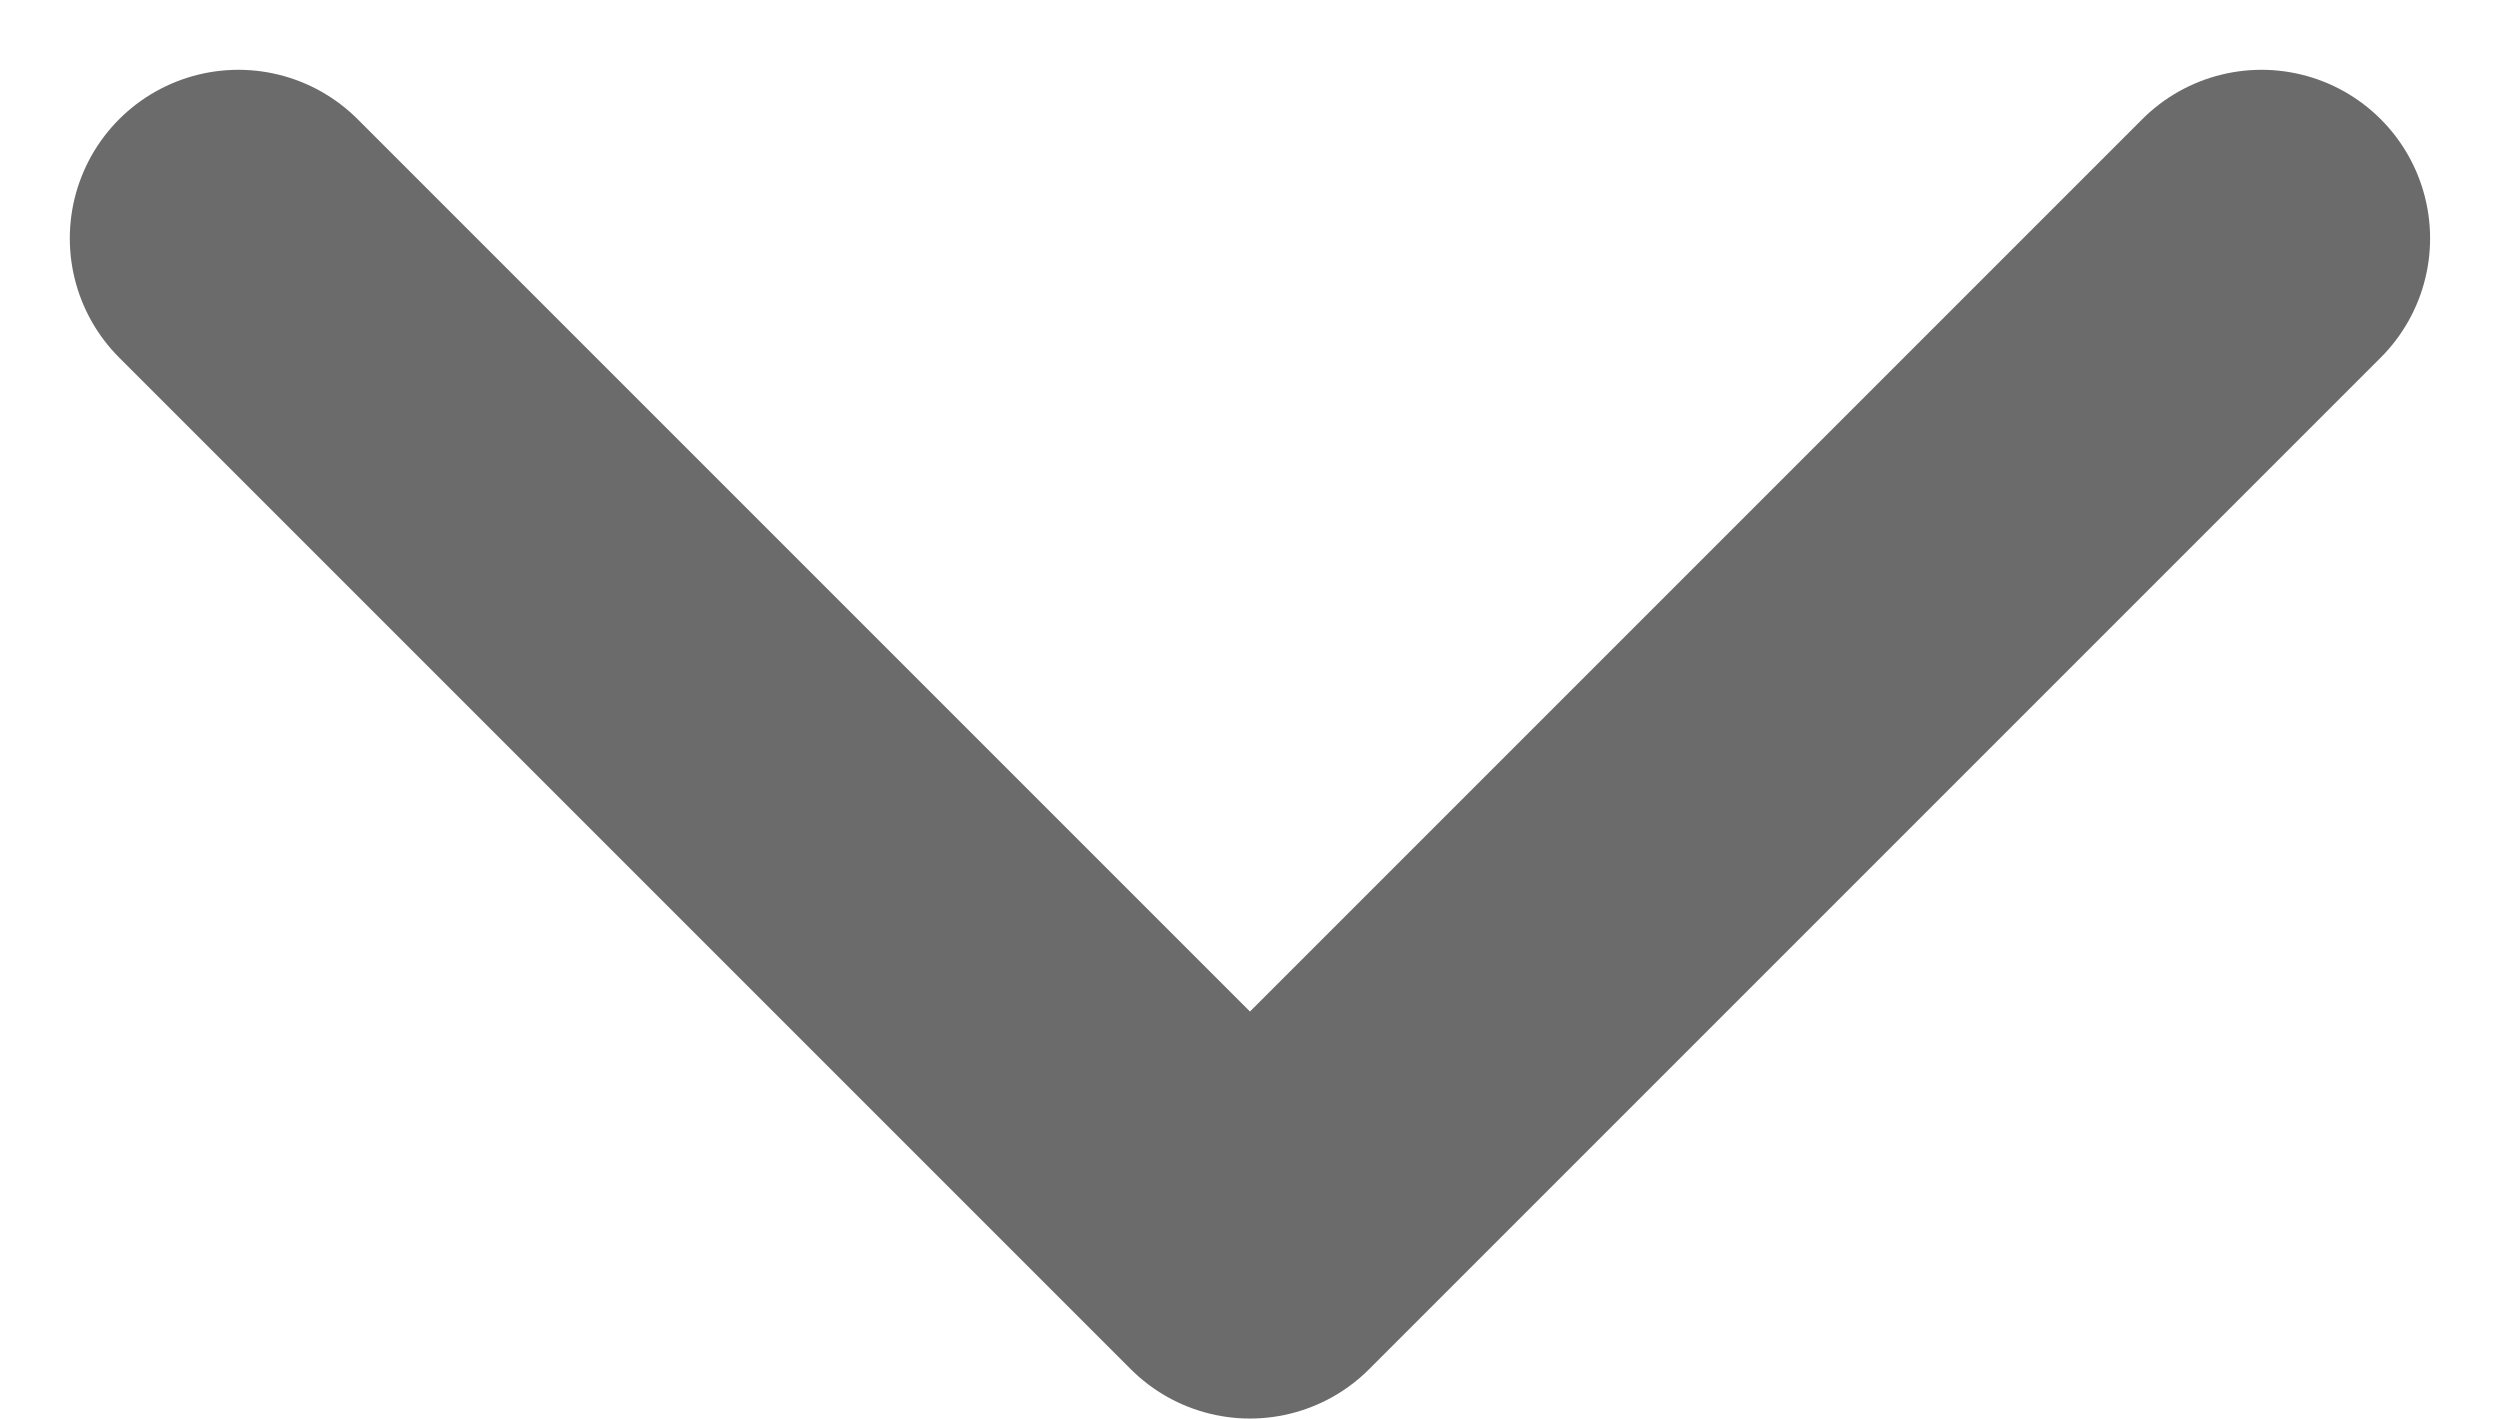 <svg xmlns="http://www.w3.org/2000/svg" width="22.243" height="12.621" viewBox="0 0 22.243 12.621">
    <path id="Icon_feather-chevron-down" data-name="Icon feather-chevron-down" d="M9,13.5l9,9,9-9" transform="translate(-6.879 -11.379)" fill="none" stroke="#6b6b6b" stroke-linecap="round" stroke-linejoin="round" stroke-width="3"/>
</svg>
